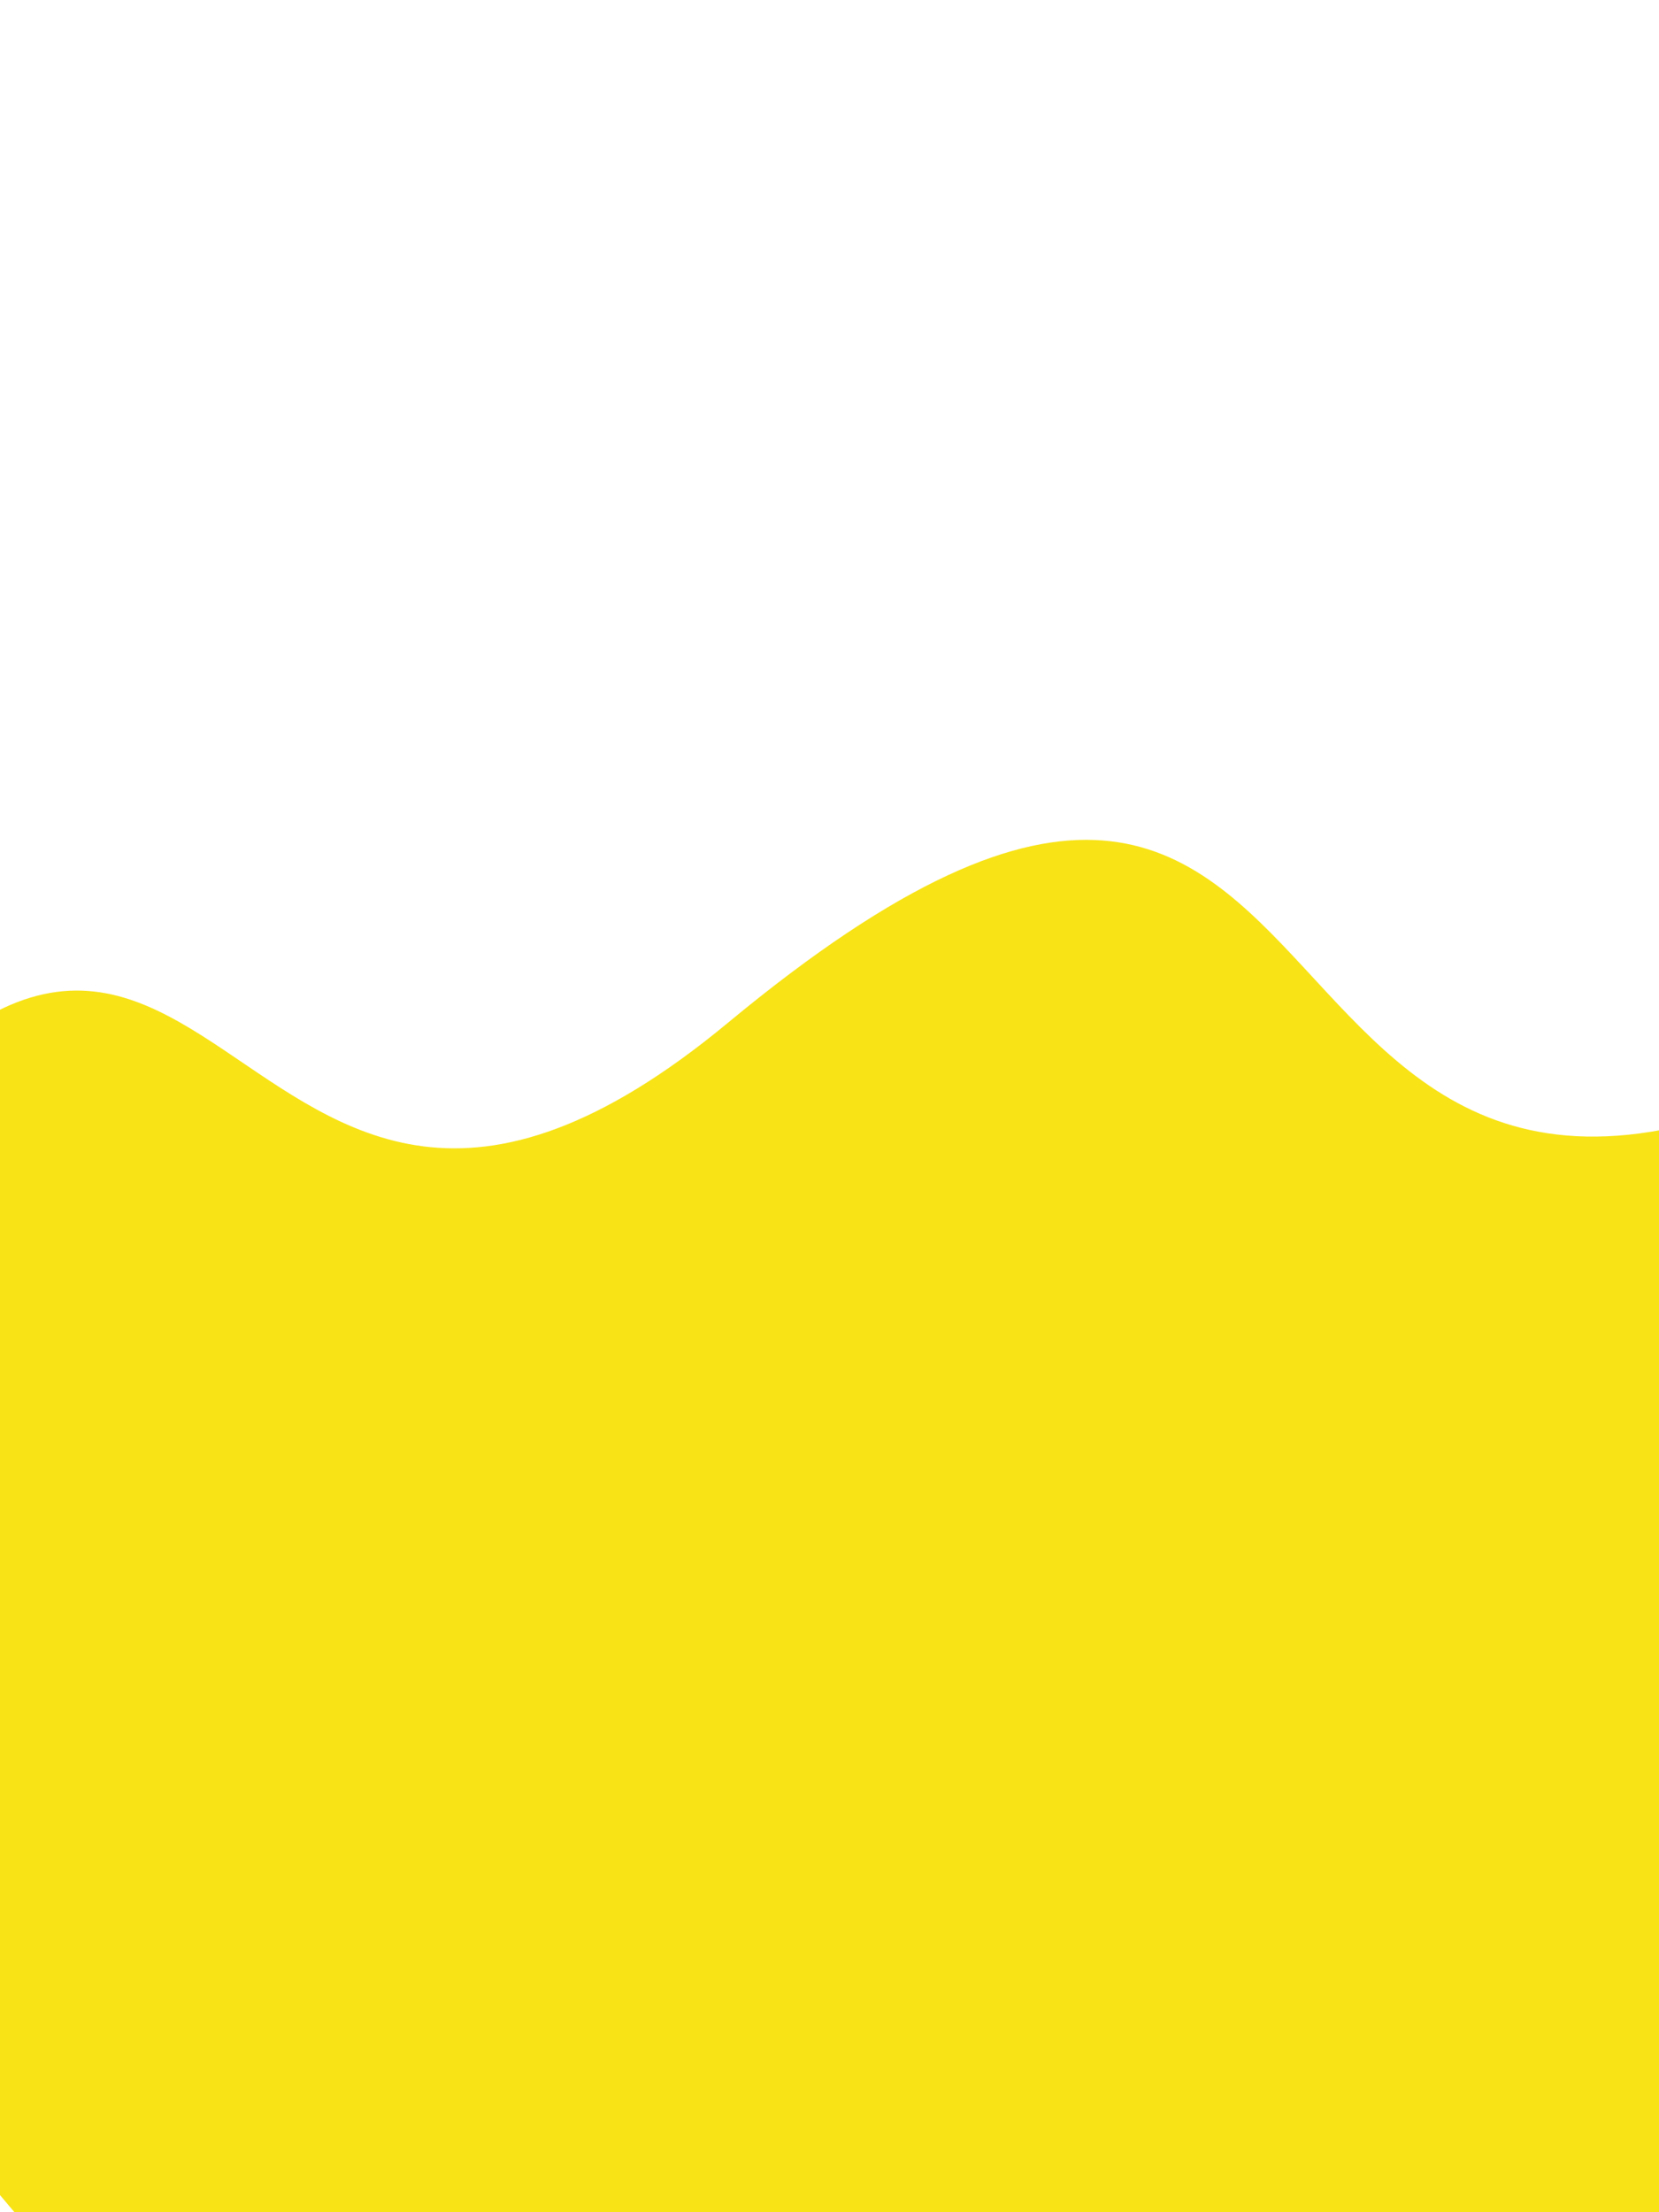 <svg width="300" height="400" viewBox="0 0 300 400" fill="none" xmlns="http://www.w3.org/2000/svg">
<g clip-path="url(#clip0)">
<rect width="300" height="400" fill="white"/>
<g filter="url(#filter0_i)">
<path d="M344.397 182.421C452.349 119.999 431.355 255.846 431.355 255.846L157.82 579.798L-161.505 201.644C-161.505 201.644 -80.214 278.581 -41.169 221.346C39.487 103.113 38.241 258.359 131.643 180.926C257 77 213.413 258.16 344.397 182.421Z" fill="#F8E316"/>
</g>
</g>
<defs>
<filter id="filter0_i" x="-161.505" y="147.856" width="594.506" height="435.942" filterUnits="userSpaceOnUse" color-interpolation-filters="sRGB">
<feFlood flood-opacity="0" result="BackgroundImageFix"/>
<feBlend mode="normal" in="SourceGraphic" in2="BackgroundImageFix" result="shape"/>
<feColorMatrix in="SourceAlpha" type="matrix" values="0 0 0 0 0 0 0 0 0 0 0 0 0 0 0 0 0 0 127 0" result="hardAlpha"/>
<feOffset dy="4"/>
<feGaussianBlur stdDeviation="2"/>
<feComposite in2="hardAlpha" operator="arithmetic" k2="-1" k3="1"/>
<feColorMatrix type="matrix" values="0 0 0 0 0 0 0 0 0 0 0 0 0 0 0 0 0 0 0.25 0"/>
<feBlend mode="normal" in2="shape" result="effect1_innerShadow"/>
</filter>
<clipPath id="clip0">
<rect width="300" height="400" fill="white"/>
</clipPath>
</defs>
</svg>
